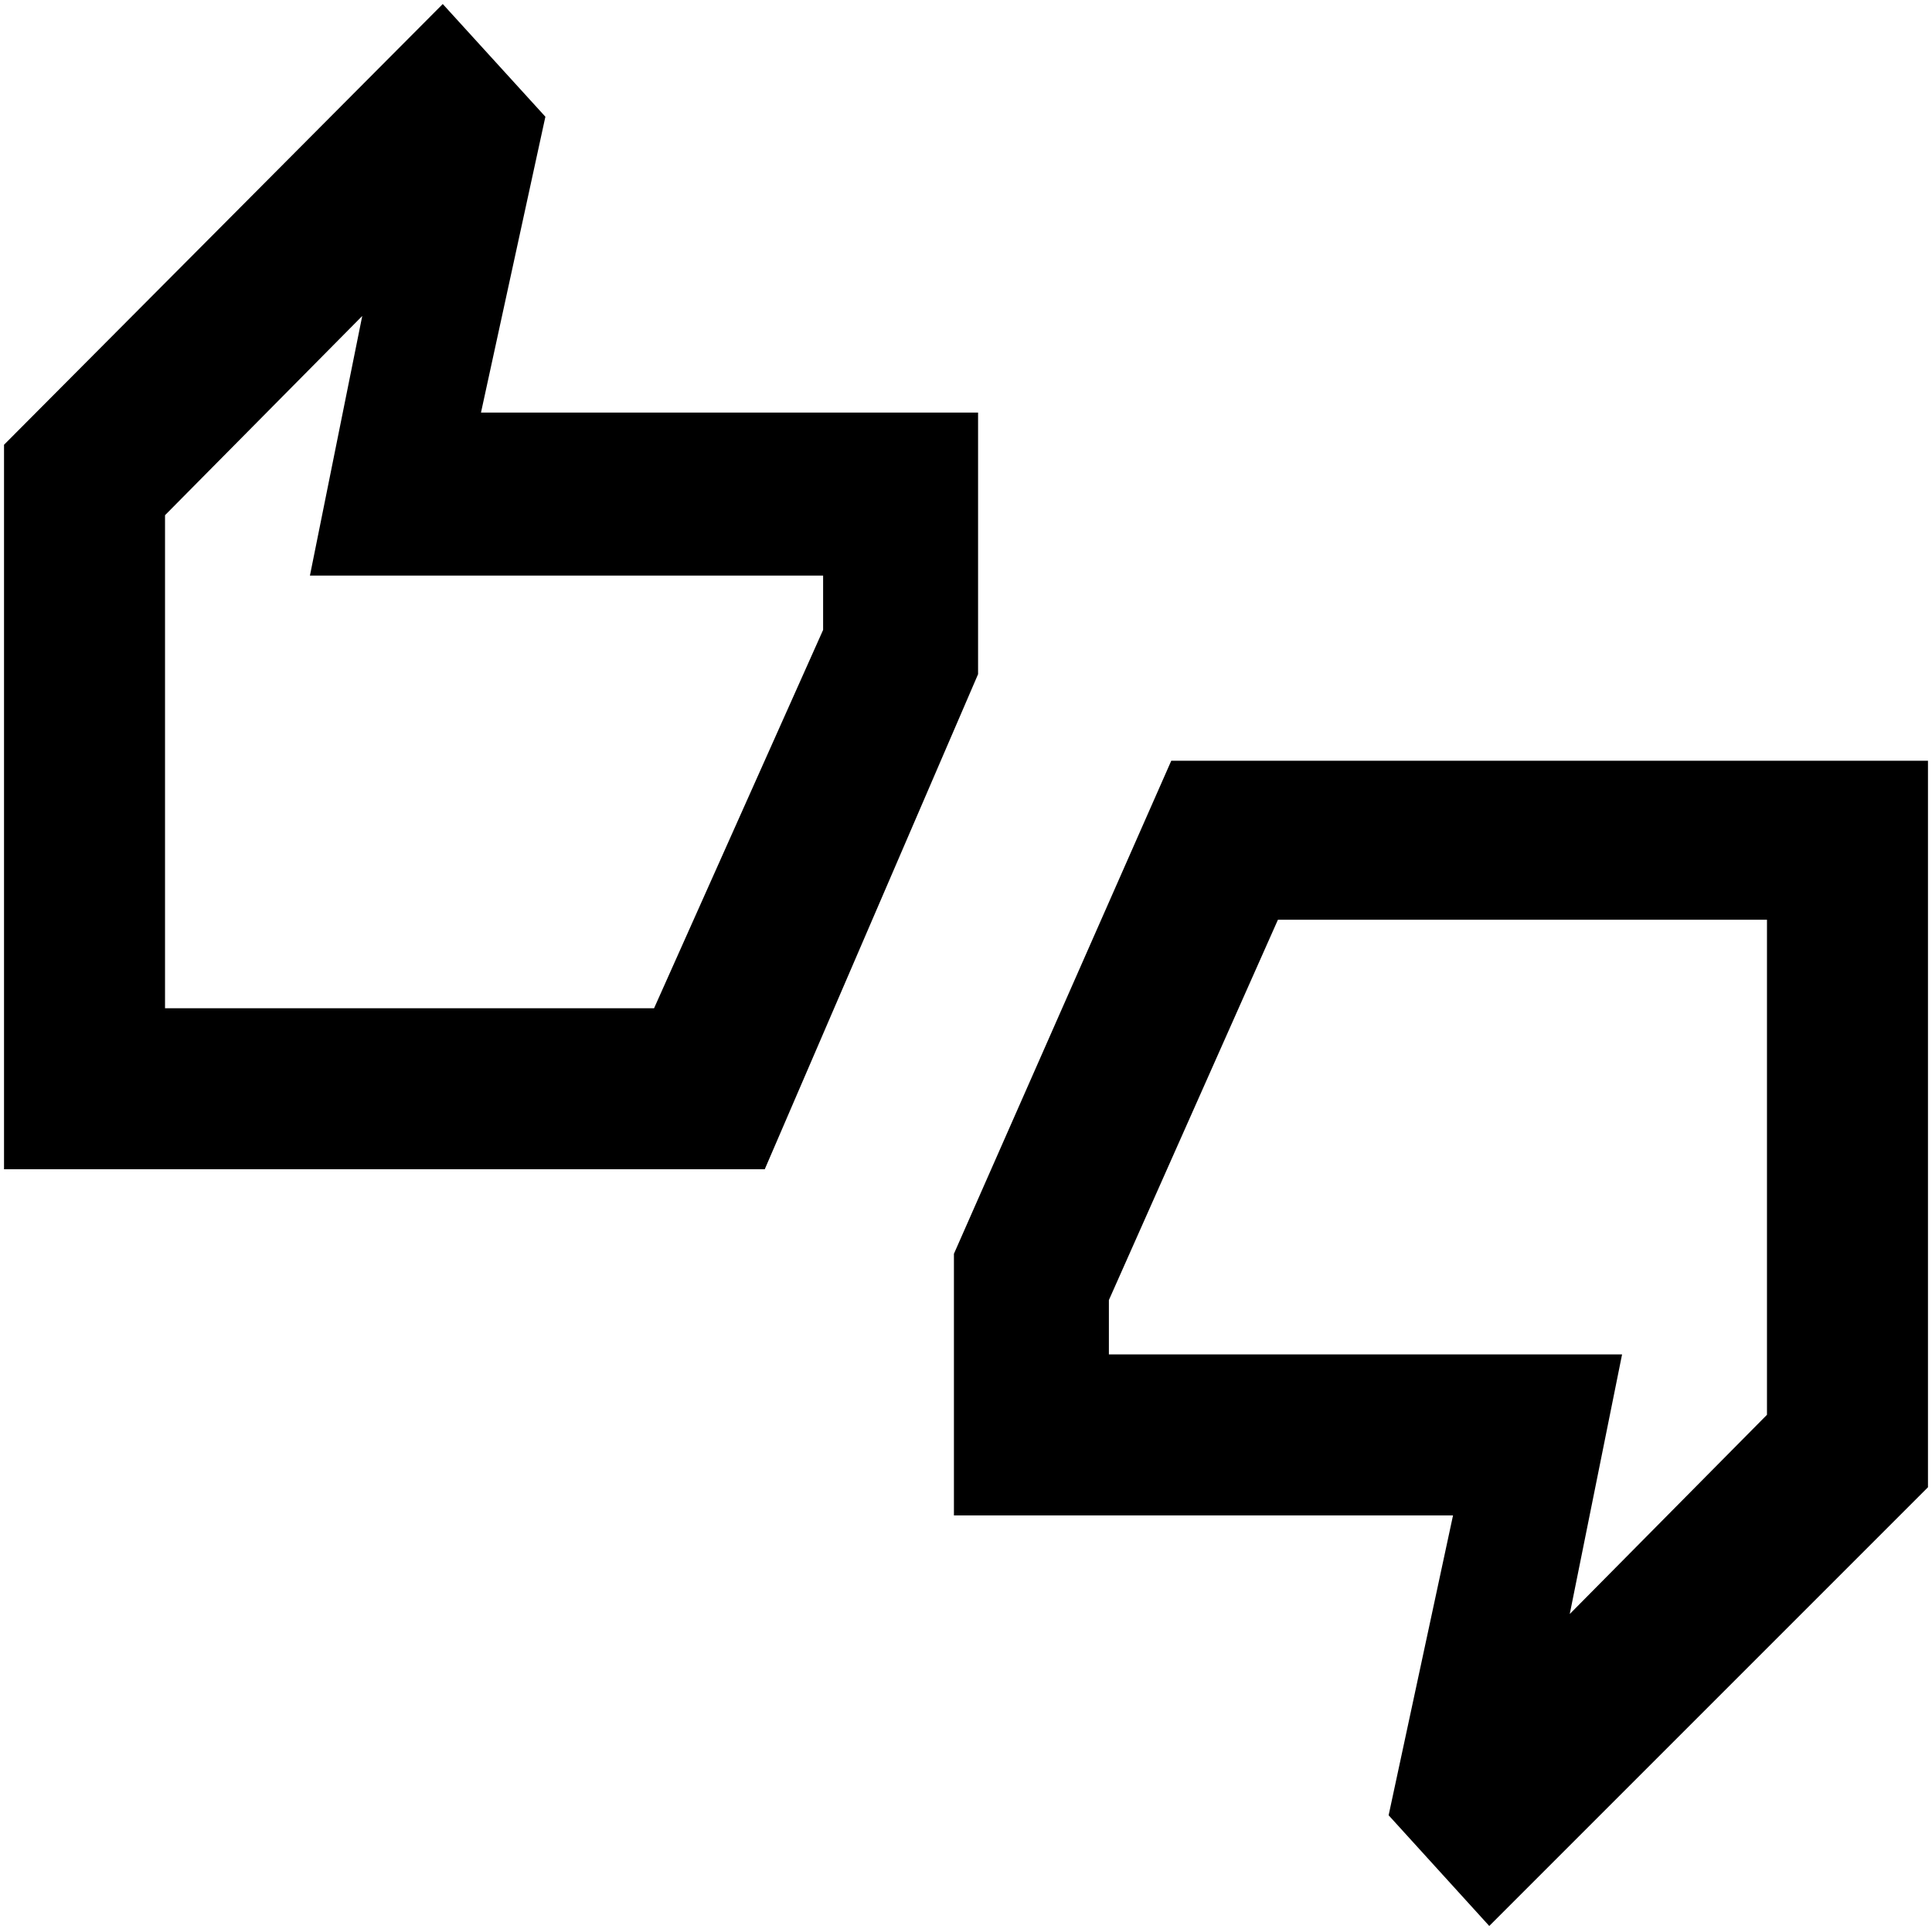<svg xmlns="http://www.w3.org/2000/svg" height="48" width="48"><path d="M0.1 29.05V11.05L11 0.1L13.55 2.9L11.95 10.25H24.3V16.75L19 29.05ZM4.1 25.05H16.25L20.45 15.65V14.3H7.7L9 7.85L4.1 12.8ZM37 47.85 34.5 45.1 36.1 37.65H23.7V31.15L29.1 18.9H47.9V36.95ZM39 40.1 43.9 35.15V22.85H31.75L27.55 32.3V33.65H40.3ZM4.1 25.05V12.85V14.3V15.65V25.05ZM43.9 35.15V33.65V32.3V22.85V35.15Z"/></svg>